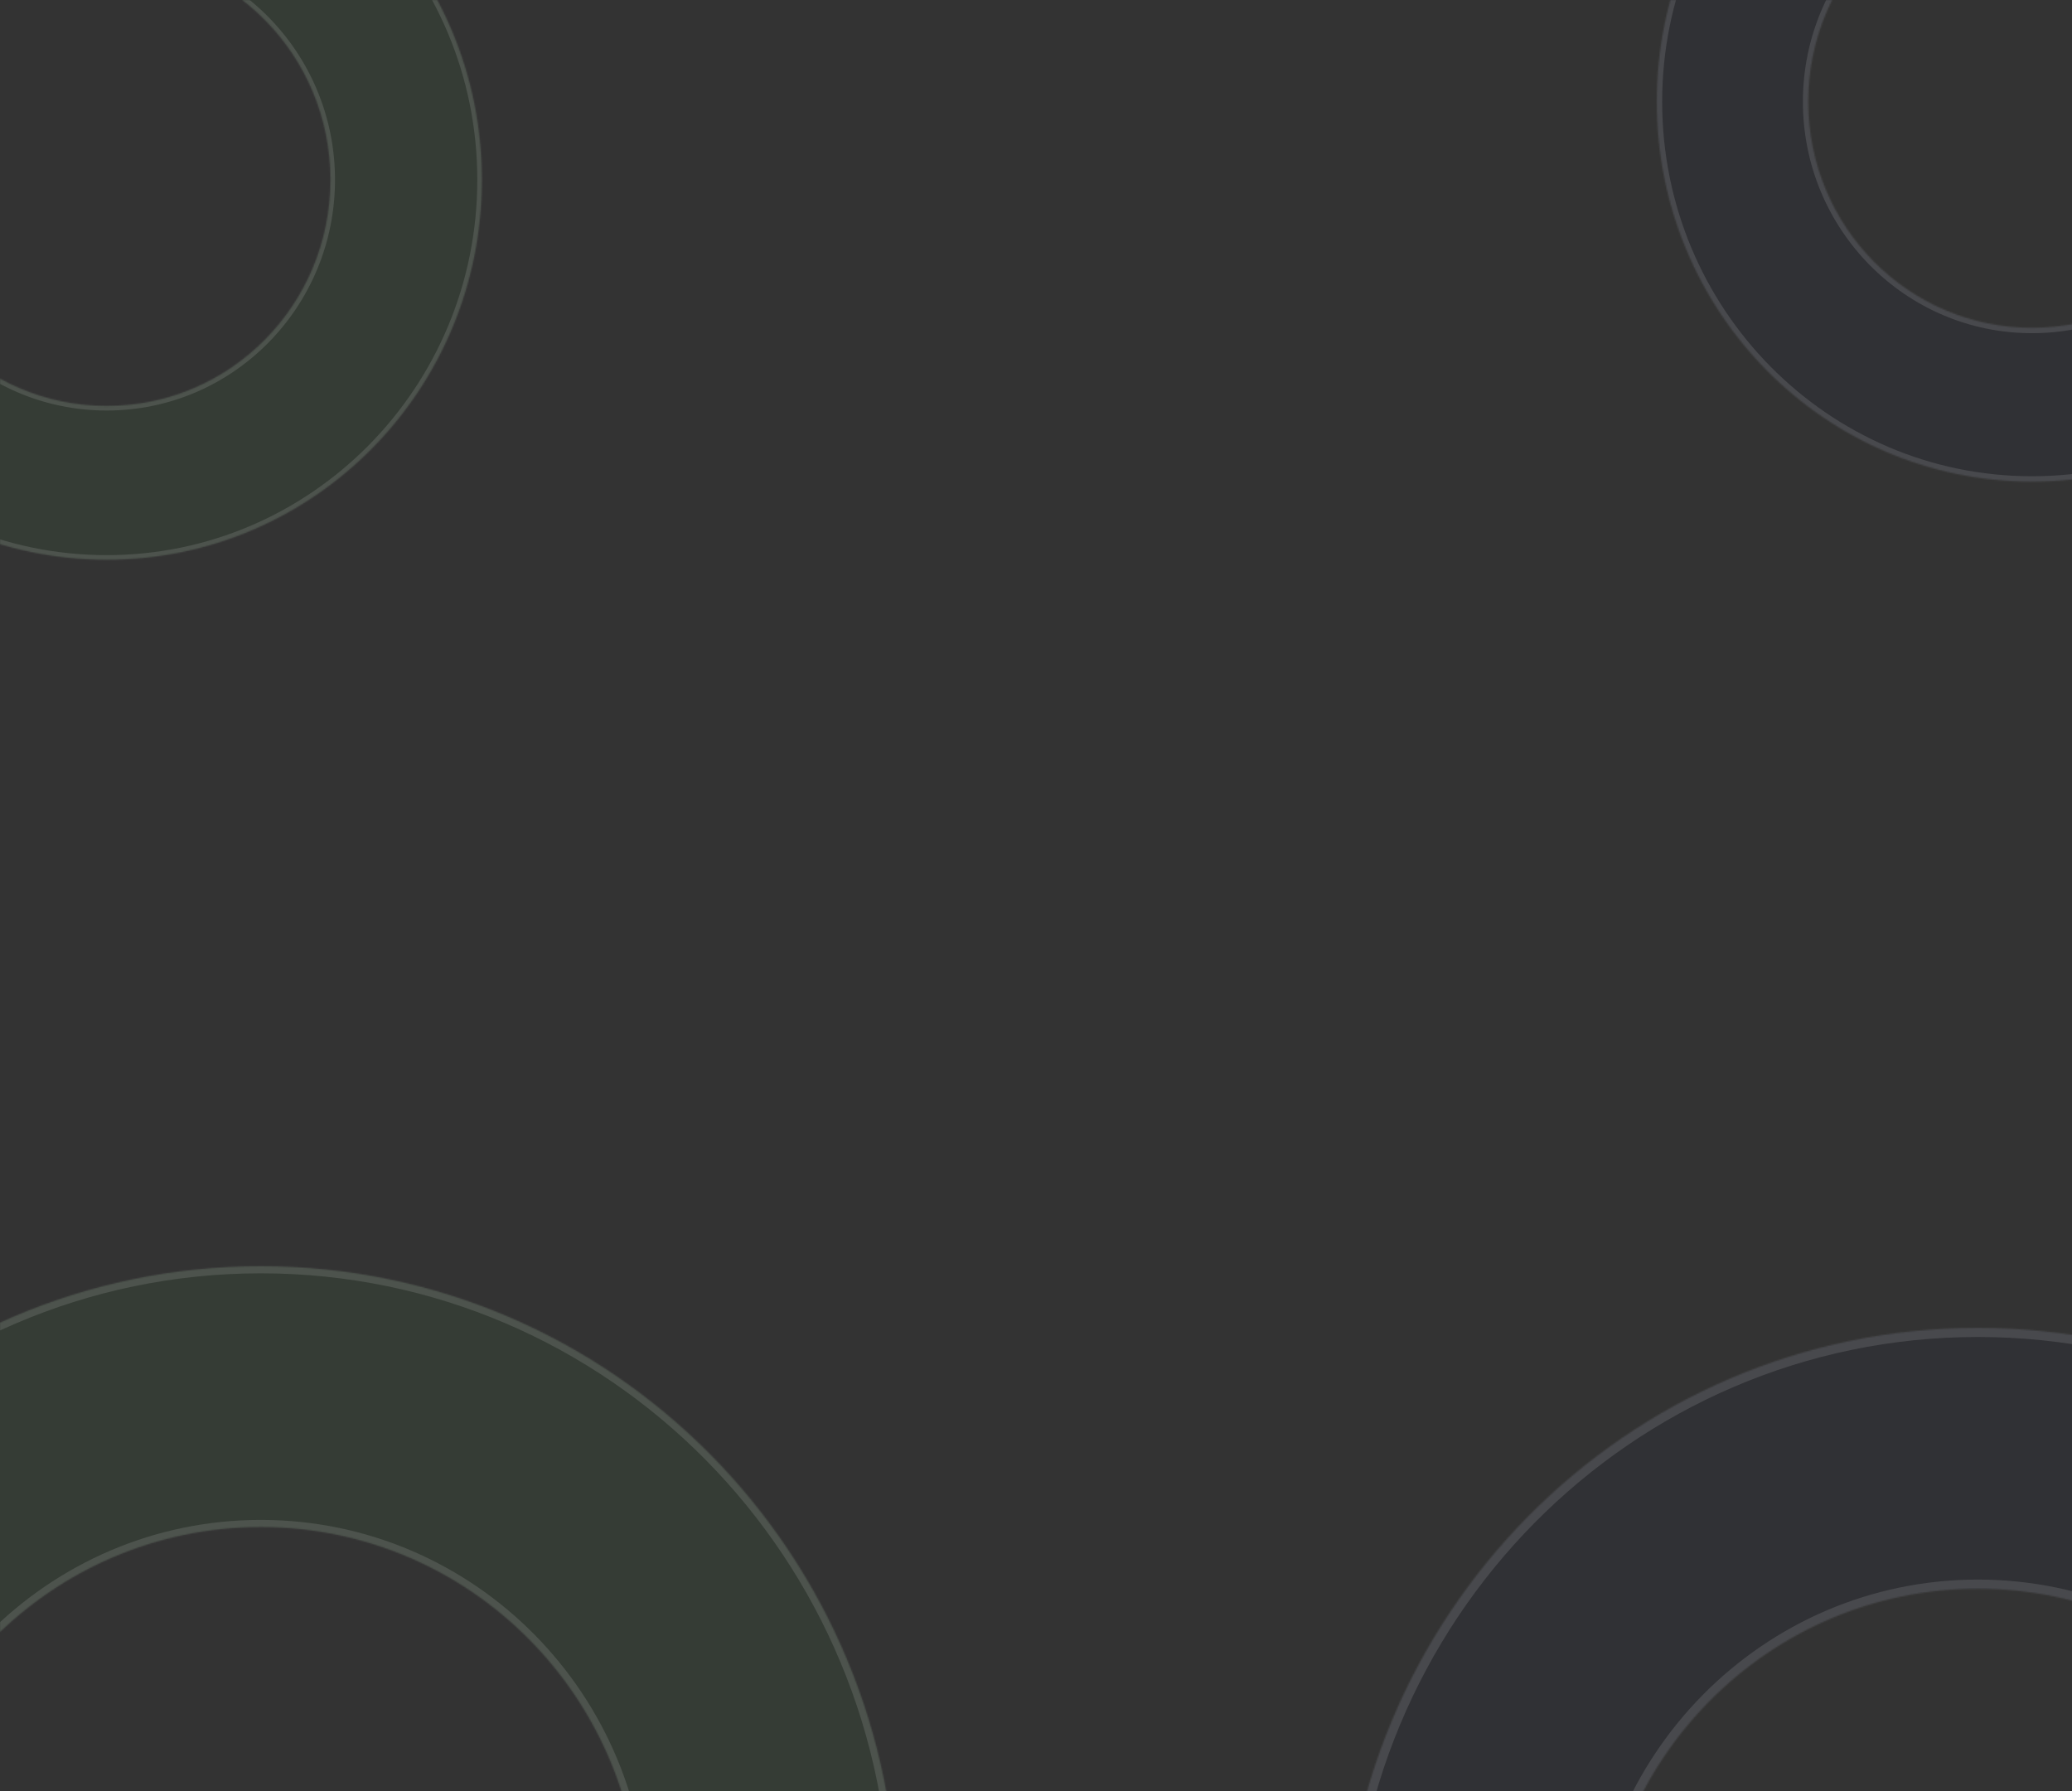 <svg width="1512" height="1307" viewBox="0 0 1512 1307" fill="none" xmlns="http://www.w3.org/2000/svg">
<rect x="0" y="0" width="1512" height="1307" fill="#333333" stroke="none"/>
<mask id="path-1-inside-1_589_555" fill="white">
<path fill-rule="evenodd" clip-rule="evenodd" d="M1443.33 1909.2C1699.77 1909.2 1907.66 1698.73 1907.66 1439.1C1907.66 1179.47 1699.77 969 1443.33 969C1186.89 969 979 1179.47 979 1439.1C979 1698.73 1186.89 1909.2 1443.33 1909.2ZM1443.33 1718.85C1596.24 1718.85 1720.2 1593.6 1720.2 1439.1C1720.2 1284.6 1596.24 1159.35 1443.33 1159.35C1290.42 1159.35 1166.46 1284.6 1166.46 1439.1C1166.46 1593.6 1290.42 1718.85 1443.33 1718.85Z"/>
</mask>
<path fill-rule="evenodd" clip-rule="evenodd" d="M1443.33 1909.2C1699.77 1909.2 1907.66 1698.73 1907.66 1439.1C1907.66 1179.47 1699.77 969 1443.33 969C1186.89 969 979 1179.47 979 1439.1C979 1698.73 1186.89 1909.2 1443.33 1909.2ZM1443.33 1718.85C1596.24 1718.85 1720.2 1593.6 1720.2 1439.1C1720.2 1284.6 1596.24 1159.35 1443.33 1159.35C1290.42 1159.35 1166.46 1284.6 1166.46 1439.1C1166.46 1593.6 1290.42 1718.85 1443.33 1718.85Z" fill="#141E46" fill-opacity="0.1"/>
<path d="M1901.01 1439.1C1901.01 1695.13 1696.02 1902.54 1443.33 1902.54V1915.86C1703.53 1915.86 1914.32 1702.33 1914.32 1439.1H1901.01ZM1443.33 975.657C1696.02 975.657 1901.01 1183.07 1901.01 1439.1H1914.32C1914.32 1175.87 1703.53 962.343 1443.33 962.343V975.657ZM985.657 1439.1C985.657 1183.07 1190.64 975.657 1443.33 975.657V962.343C1183.13 962.343 972.343 1175.87 972.343 1439.1H985.657ZM1443.33 1902.54C1190.64 1902.54 985.657 1695.13 985.657 1439.1H972.343C972.343 1702.33 1183.13 1915.86 1443.33 1915.86V1902.54ZM1713.54 1439.1C1713.54 1589.99 1592.5 1712.19 1443.33 1712.19V1725.51C1599.98 1725.51 1726.86 1597.21 1726.86 1439.1H1713.54ZM1443.33 1166C1592.5 1166 1713.54 1288.21 1713.54 1439.1H1726.86C1726.86 1280.99 1599.98 1152.69 1443.33 1152.69V1166ZM1173.12 1439.1C1173.12 1288.21 1294.16 1166 1443.33 1166V1152.69C1286.68 1152.69 1159.81 1280.99 1159.81 1439.1H1173.12ZM1443.33 1712.19C1294.16 1712.19 1173.12 1589.99 1173.12 1439.1H1159.81C1159.81 1597.21 1286.68 1725.51 1443.33 1725.51V1712.19Z" fill="white" fill-opacity="0.12" mask="url(#path-1-inside-1_589_555)"/>
<mask id="path-3-inside-2_589_555" fill="white">
<path fill-rule="evenodd" clip-rule="evenodd" d="M77.83 408.47C229.062 408.47 351.66 284.348 351.66 131.235C351.66 -21.878 229.062 -146 77.83 -146C-73.402 -146 -196 -21.878 -196 131.235C-196 284.348 -73.402 408.47 77.83 408.47ZM77.83 296.216C168.006 296.216 241.107 222.352 241.107 131.236C241.107 40.12 168.006 -33.745 77.83 -33.745C-12.346 -33.745 -85.448 40.12 -85.448 131.236C-85.448 222.352 -12.346 296.216 77.83 296.216Z"/>
</mask>
<path fill-rule="evenodd" clip-rule="evenodd" d="M77.83 408.47C229.062 408.47 351.66 284.348 351.66 131.235C351.66 -21.878 229.062 -146 77.83 -146C-73.402 -146 -196 -21.878 -196 131.235C-196 284.348 -73.402 408.47 77.83 408.47ZM77.83 296.216C168.006 296.216 241.107 222.352 241.107 131.236C241.107 40.12 168.006 -33.745 77.83 -33.745C-12.346 -33.745 -85.448 40.12 -85.448 131.236C-85.448 222.352 -12.346 296.216 77.83 296.216Z" fill="#4F914A" fill-opacity="0.1"/>
<path d="M348.298 131.235C348.298 282.53 227.166 405.108 77.83 405.108V411.832C230.958 411.832 355.022 286.165 355.022 131.235H348.298ZM77.83 -142.638C227.166 -142.638 348.298 -20.06 348.298 131.235H355.022C355.022 -23.695 230.958 -149.362 77.83 -149.362V-142.638ZM-192.638 131.235C-192.638 -20.06 -71.506 -142.638 77.83 -142.638V-149.362C-75.298 -149.362 -199.362 -23.695 -199.362 131.235H-192.638ZM77.83 405.108C-71.506 405.108 -192.638 282.53 -192.638 131.235H-199.362C-199.362 286.165 -75.298 411.832 77.83 411.832V405.108ZM237.745 131.236C237.745 220.528 166.116 292.854 77.83 292.854V299.578C169.895 299.578 244.469 224.176 244.469 131.236H237.745ZM77.83 -30.383C166.116 -30.383 237.745 41.943 237.745 131.236H244.469C244.469 38.296 169.895 -37.107 77.83 -37.107V-30.383ZM-82.086 131.236C-82.086 41.943 -10.456 -30.383 77.83 -30.383V-37.107C-14.235 -37.107 -88.81 38.296 -88.81 131.236H-82.086ZM77.83 292.854C-10.456 292.854 -82.086 220.528 -82.086 131.236H-88.81C-88.81 224.176 -14.235 299.578 77.83 299.578V292.854Z" fill="white" fill-opacity="0.12" mask="url(#path-3-inside-2_589_555)"/>
<mask id="path-5-inside-3_589_555" fill="white">
<path fill-rule="evenodd" clip-rule="evenodd" d="M190.33 1864.2C446.772 1864.2 654.66 1653.73 654.66 1394.1C654.66 1134.47 446.772 924 190.33 924C-66.112 924 -274 1134.47 -274 1394.1C-274 1653.73 -66.112 1864.2 190.33 1864.2ZM190.33 1673.85C343.24 1673.85 467.198 1548.6 467.198 1394.1C467.198 1239.6 343.24 1114.35 190.33 1114.35C37.42 1114.35 -86.538 1239.6 -86.538 1394.1C-86.538 1548.6 37.42 1673.85 190.33 1673.85Z"/>
</mask>
<path fill-rule="evenodd" clip-rule="evenodd" d="M190.33 1864.2C446.772 1864.2 654.66 1653.73 654.66 1394.1C654.66 1134.47 446.772 924 190.33 924C-66.112 924 -274 1134.47 -274 1394.1C-274 1653.73 -66.112 1864.2 190.33 1864.2ZM190.33 1673.85C343.24 1673.85 467.198 1548.6 467.198 1394.1C467.198 1239.6 343.24 1114.35 190.33 1114.35C37.42 1114.35 -86.538 1239.6 -86.538 1394.1C-86.538 1548.6 37.42 1673.85 190.33 1673.85Z" fill="#4F914A" fill-opacity="0.1"/>
<path d="M649.456 1394.1C649.456 1650.92 443.838 1859 190.33 1859V1869.4C449.707 1869.4 659.864 1656.54 659.864 1394.1H649.456ZM190.33 929.204C443.838 929.204 649.456 1137.28 649.456 1394.1H659.864C659.864 1131.66 449.707 918.796 190.33 918.796V929.204ZM-268.796 1394.1C-268.796 1137.28 -63.178 929.204 190.33 929.204V918.796C-69.047 918.796 -279.204 1131.66 -279.204 1394.1H-268.796ZM190.33 1859C-63.178 1859 -268.796 1650.92 -268.796 1394.1H-279.204C-279.204 1656.54 -69.047 1869.4 190.33 1869.4V1859ZM461.993 1394.1C461.993 1545.78 340.315 1668.65 190.33 1668.65V1679.06C346.165 1679.06 472.402 1551.43 472.402 1394.1H461.993ZM190.33 1119.55C340.315 1119.55 461.993 1242.42 461.993 1394.1H472.402C472.402 1236.77 346.165 1109.14 190.33 1109.14V1119.55ZM-81.333 1394.1C-81.333 1242.42 40.345 1119.55 190.33 1119.55V1109.14C34.495 1109.14 -91.742 1236.77 -91.742 1394.1H-81.333ZM190.33 1668.65C40.345 1668.65 -81.333 1545.78 -81.333 1394.1H-91.742C-91.742 1551.43 34.495 1679.06 190.33 1679.06V1668.65Z" fill="white" fill-opacity="0.12" mask="url(#path-5-inside-3_589_555)"/>
<mask id="path-7-inside-4_589_555" fill="white">
<path fill-rule="evenodd" clip-rule="evenodd" d="M1482.83 351.466C1634.06 351.466 1756.66 227.344 1756.66 74.233C1756.66 -78.879 1634.06 -203 1482.83 -203C1331.6 -203 1209 -78.879 1209 74.233C1209 227.344 1331.6 351.466 1482.83 351.466ZM1482.83 239.212C1573.01 239.212 1646.11 165.349 1646.11 74.233C1646.11 -16.882 1573.01 -90.746 1482.83 -90.746C1392.66 -90.746 1319.55 -16.882 1319.55 74.233C1319.55 165.349 1392.66 239.212 1482.83 239.212Z"/>
</mask>
<path fill-rule="evenodd" clip-rule="evenodd" d="M1482.83 351.466C1634.06 351.466 1756.66 227.344 1756.66 74.233C1756.66 -78.879 1634.06 -203 1482.83 -203C1331.6 -203 1209 -78.879 1209 74.233C1209 227.344 1331.6 351.466 1482.83 351.466ZM1482.83 239.212C1573.01 239.212 1646.11 165.349 1646.11 74.233C1646.11 -16.882 1573.01 -90.746 1482.83 -90.746C1392.66 -90.746 1319.55 -16.882 1319.55 74.233C1319.55 165.349 1392.66 239.212 1482.83 239.212Z" fill="#141E46" fill-opacity="0.1"/>
<path d="M1752.74 74.233C1752.74 225.222 1631.85 347.54 1482.83 347.54V355.392C1636.28 355.392 1760.59 229.467 1760.59 74.233H1752.74ZM1482.83 -199.074C1631.85 -199.074 1752.74 -76.756 1752.74 74.233H1760.59C1760.59 -81.001 1636.28 -206.926 1482.83 -206.926V-199.074ZM1212.93 74.233C1212.93 -76.756 1333.81 -199.074 1482.83 -199.074V-206.926C1329.38 -206.926 1205.07 -81.001 1205.07 74.233H1212.93ZM1482.83 347.54C1333.81 347.54 1212.93 225.222 1212.93 74.233H1205.07C1205.07 229.467 1329.38 355.392 1482.83 355.392V347.54ZM1642.18 74.233C1642.18 163.219 1570.8 235.286 1482.83 235.286V243.138C1575.21 243.138 1650.04 167.478 1650.04 74.233H1642.18ZM1482.83 -86.82C1570.8 -86.82 1642.18 -14.752 1642.18 74.233H1650.04C1650.04 -19.012 1575.21 -94.672 1482.83 -94.672V-86.82ZM1323.48 74.233C1323.48 -14.752 1394.86 -86.82 1482.83 -86.82V-94.672C1390.45 -94.672 1315.63 -19.012 1315.63 74.233H1323.48ZM1482.83 235.286C1394.86 235.286 1323.48 163.219 1323.48 74.233H1315.63C1315.63 167.478 1390.45 243.138 1482.83 243.138V235.286Z" fill="white" fill-opacity="0.12" mask="url(#path-7-inside-4_589_555)"/>
</svg>
